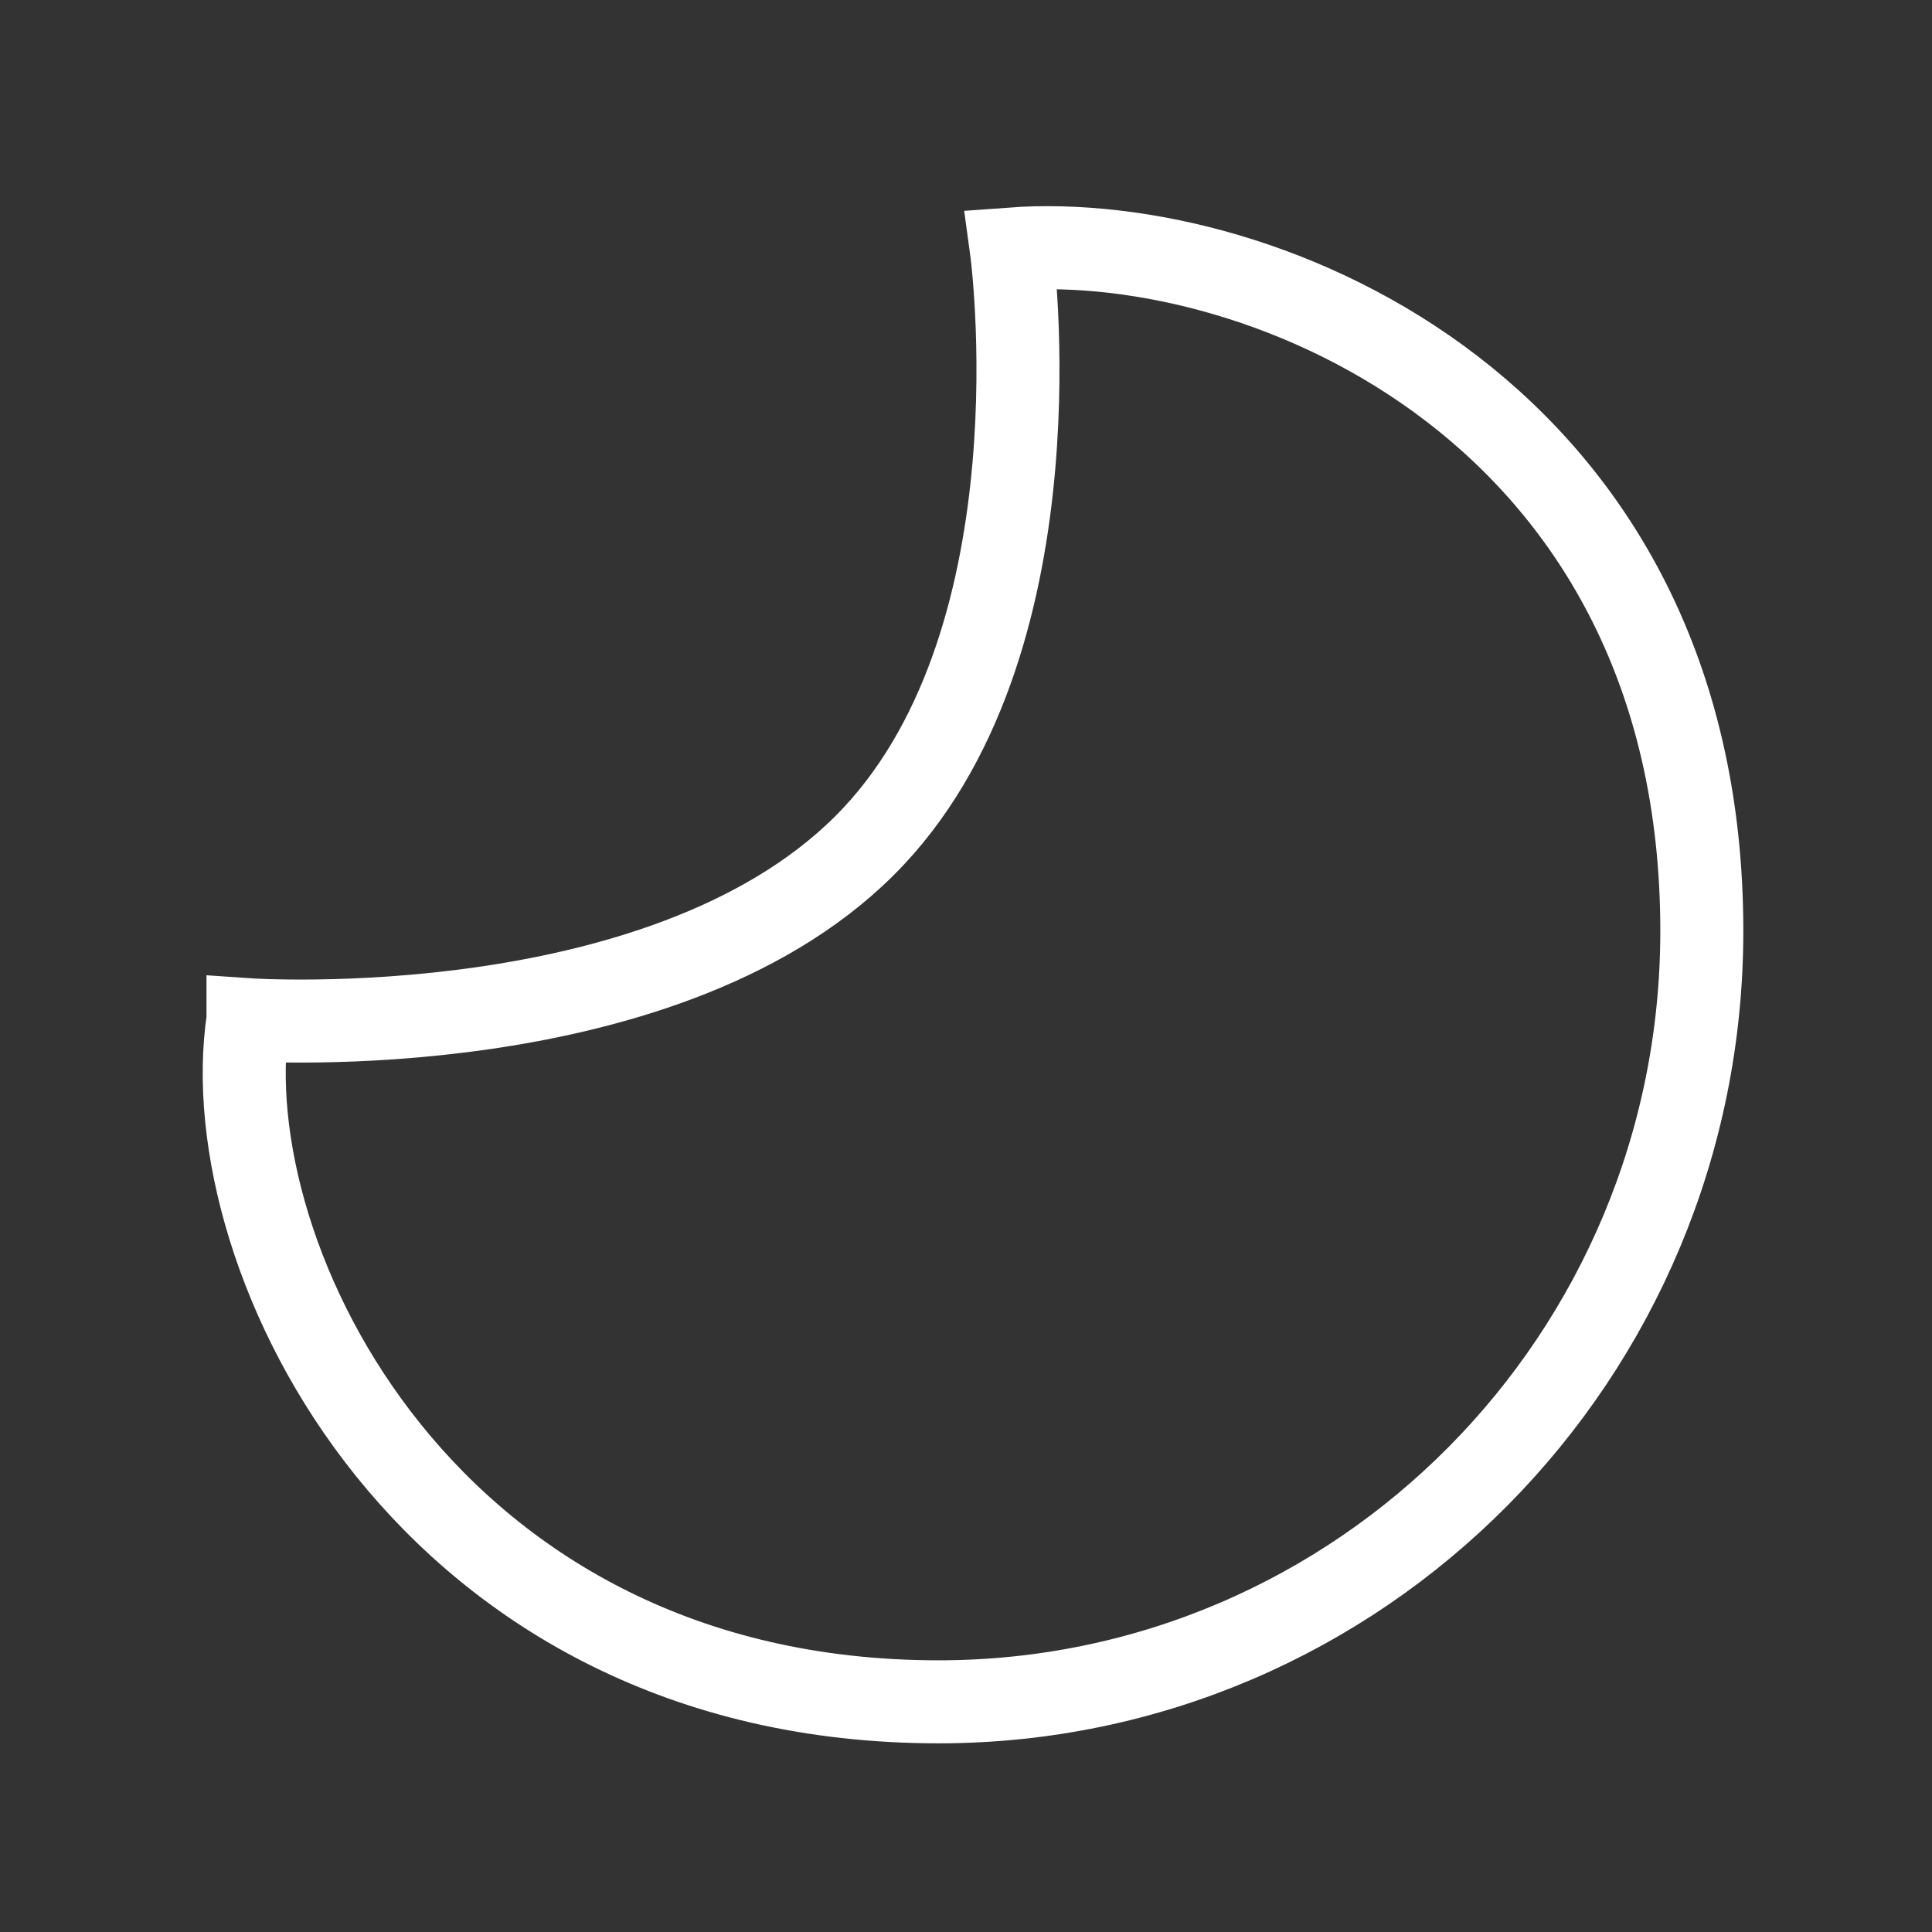 <?xml version="1.0" encoding="UTF-8"?>
<svg id="Layer_1" data-name="Layer 1" xmlns="http://www.w3.org/2000/svg" viewBox="0 0 512 512">
  <rect x="0" y="0" width="512" height="512" fill="#333333" stroke="none"/>
  <defs>
    <style>
      .cls-1 {
        fill: none;
        stroke: #fff;
        stroke-miterlimit: 10;
        stroke-width: 22px;
      }
    </style>
  </defs>
  <path id="Outline" class="cls-1" d="m65.719,270.237c-9.441,63.258,47.726,180.763,182.994,180.763,111.72,0,202.287-91.448,202.287-204.254,0-137.087-115.366-185.746-182.994-180.763,0,0,13.939,101.745-36.451,155.591-52.783,56.404-165.836,48.662-165.836,48.662Z"/>
</svg>